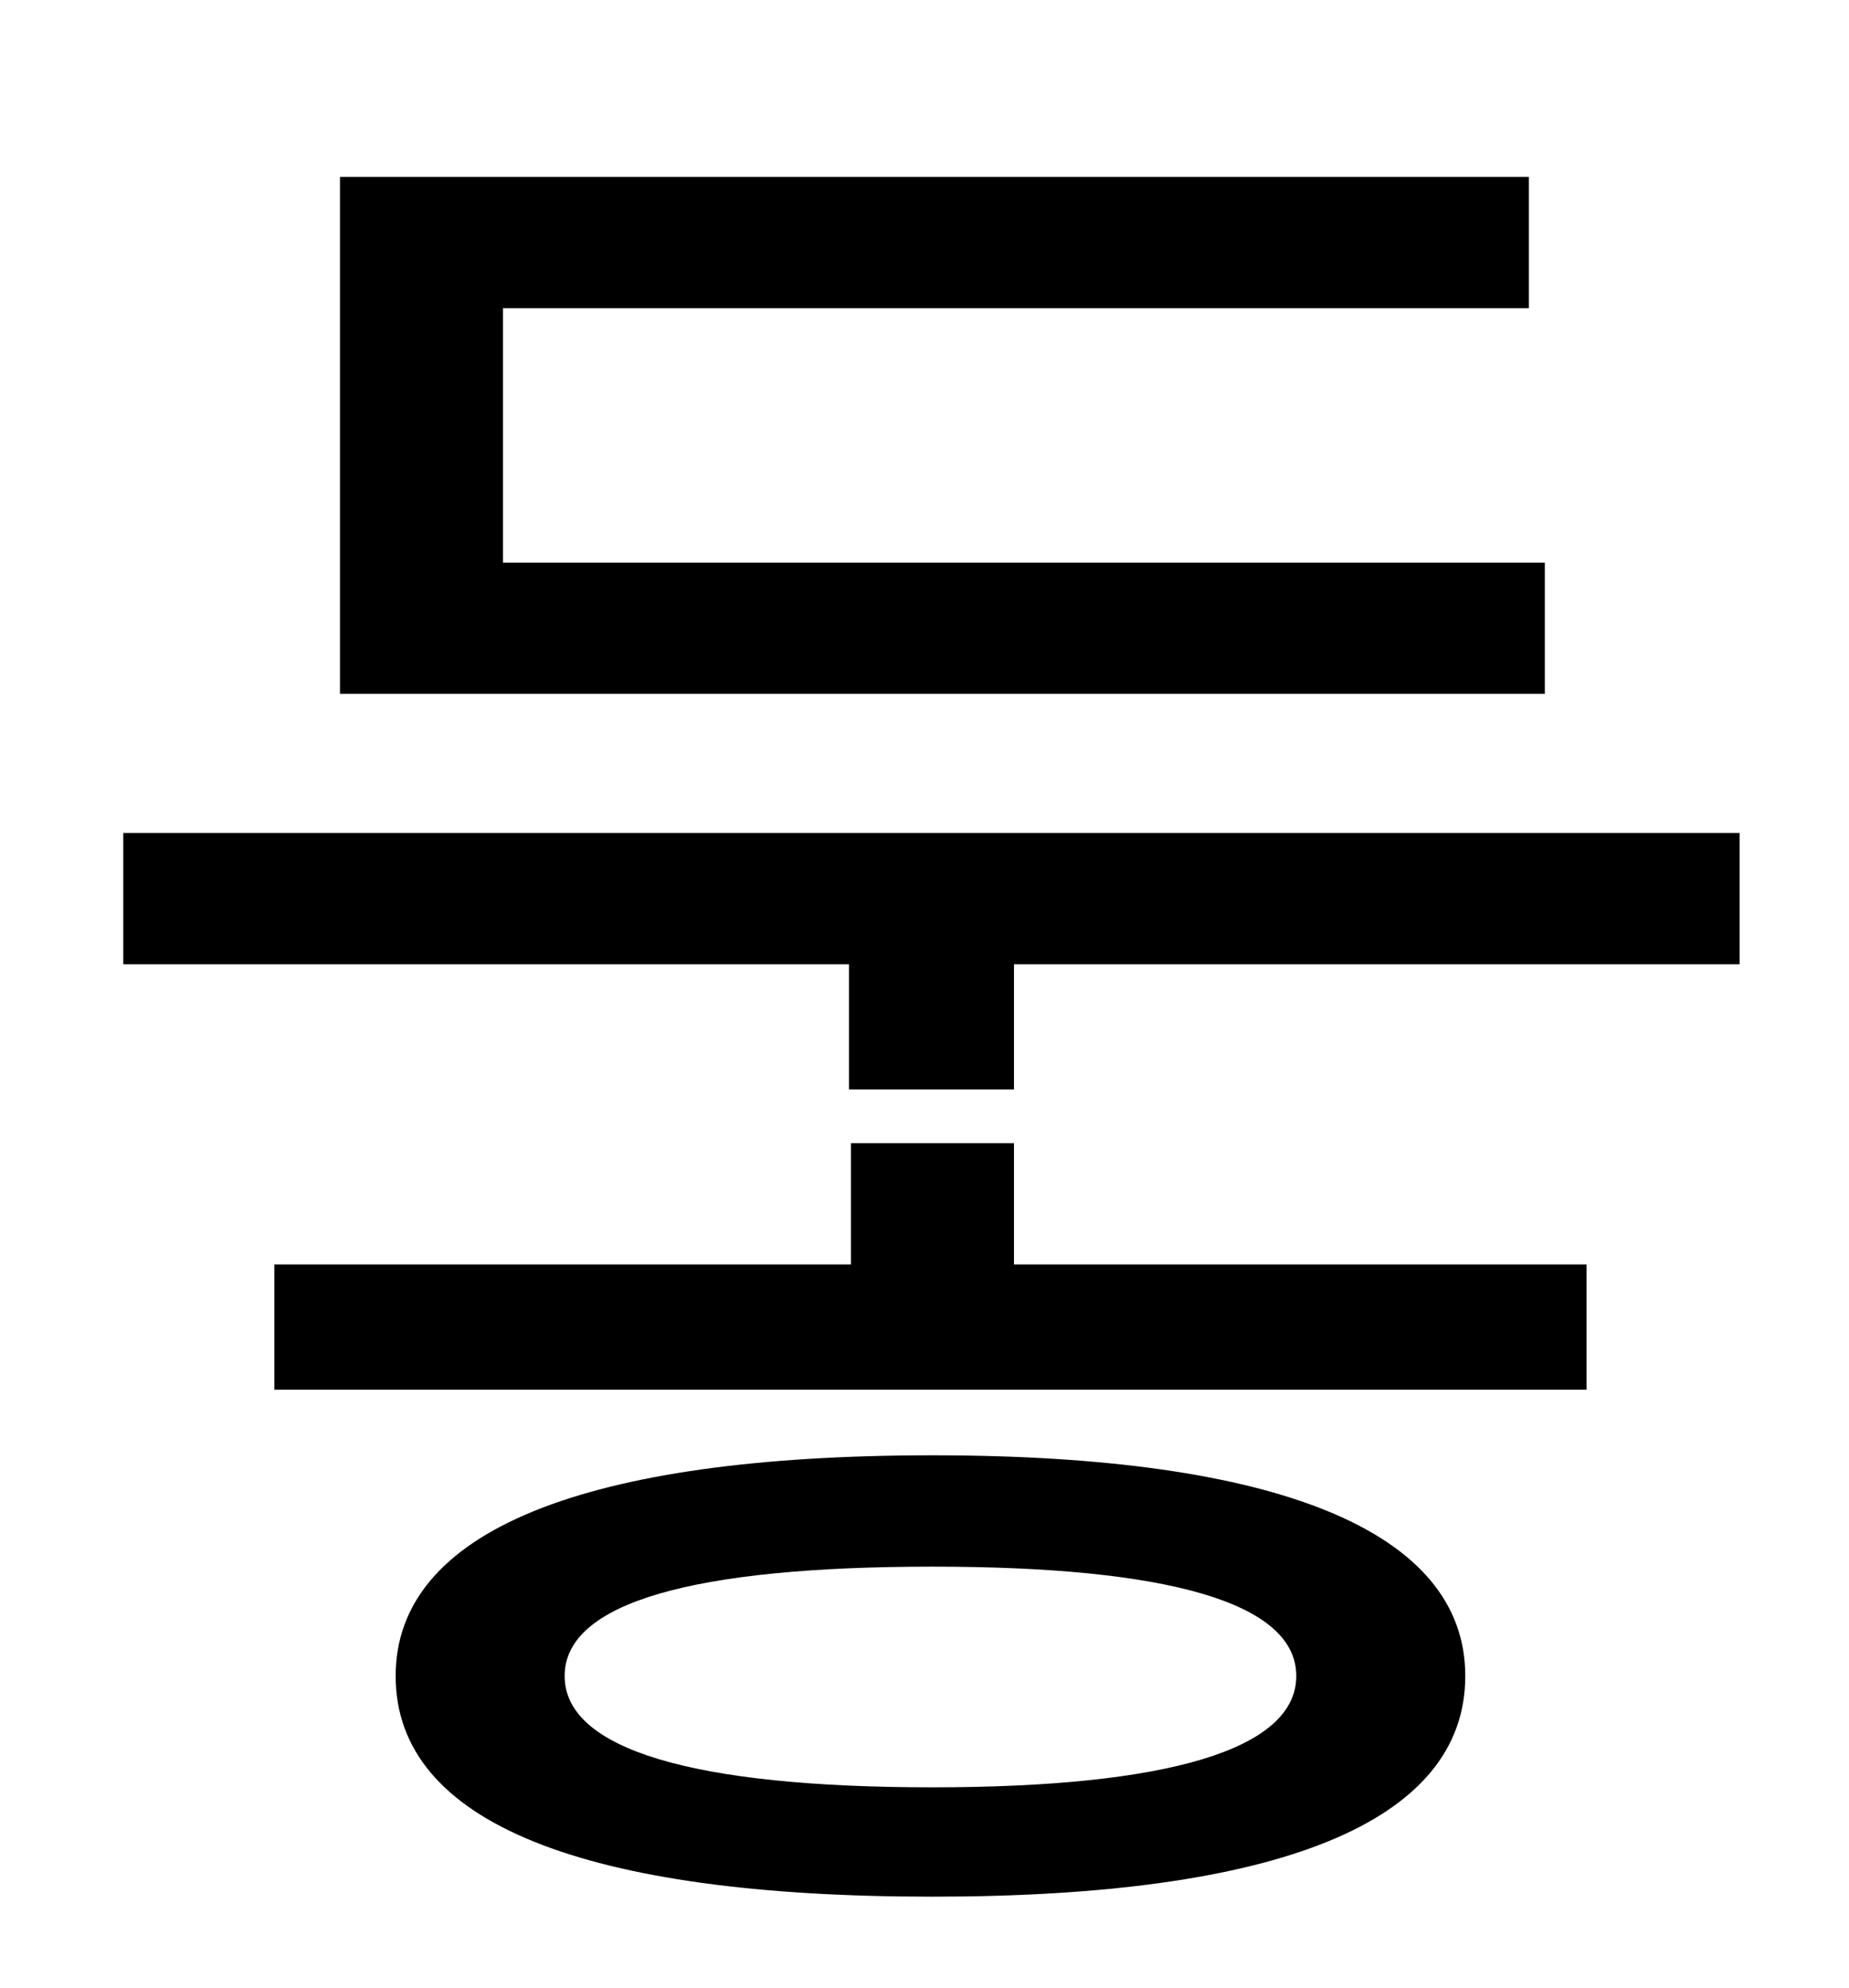 <?xml version="1.0" standalone="no"?>
<!DOCTYPE svg PUBLIC "-//W3C//DTD SVG 1.1//EN" "http://www.w3.org/Graphics/SVG/1.1/DTD/svg11.dtd" >
<svg xmlns="http://www.w3.org/2000/svg" xmlns:xlink="http://www.w3.org/1999/xlink" version="1.1" viewBox="-10 0 930 1000">
   <path fill="currentColor"
d="M767 283v66h-606v-260h598v66h-516v128h524zM459 899c118 0 183 -19 183 -56s-65 -55 -183 -55c-120 0 -185 18 -185 55s65 56 185 56zM459 732c173 0 268 38 268 111c0 74 -95 111 -268 111c-175 0 -270 -37 -270 -111c0 -73 95 -111 270 -111zM500 575v61h288v63h-660
v-63h290v-61h82zM52 419h813v66h-365v63h-83v-63h-365v-66z" />
</svg>
